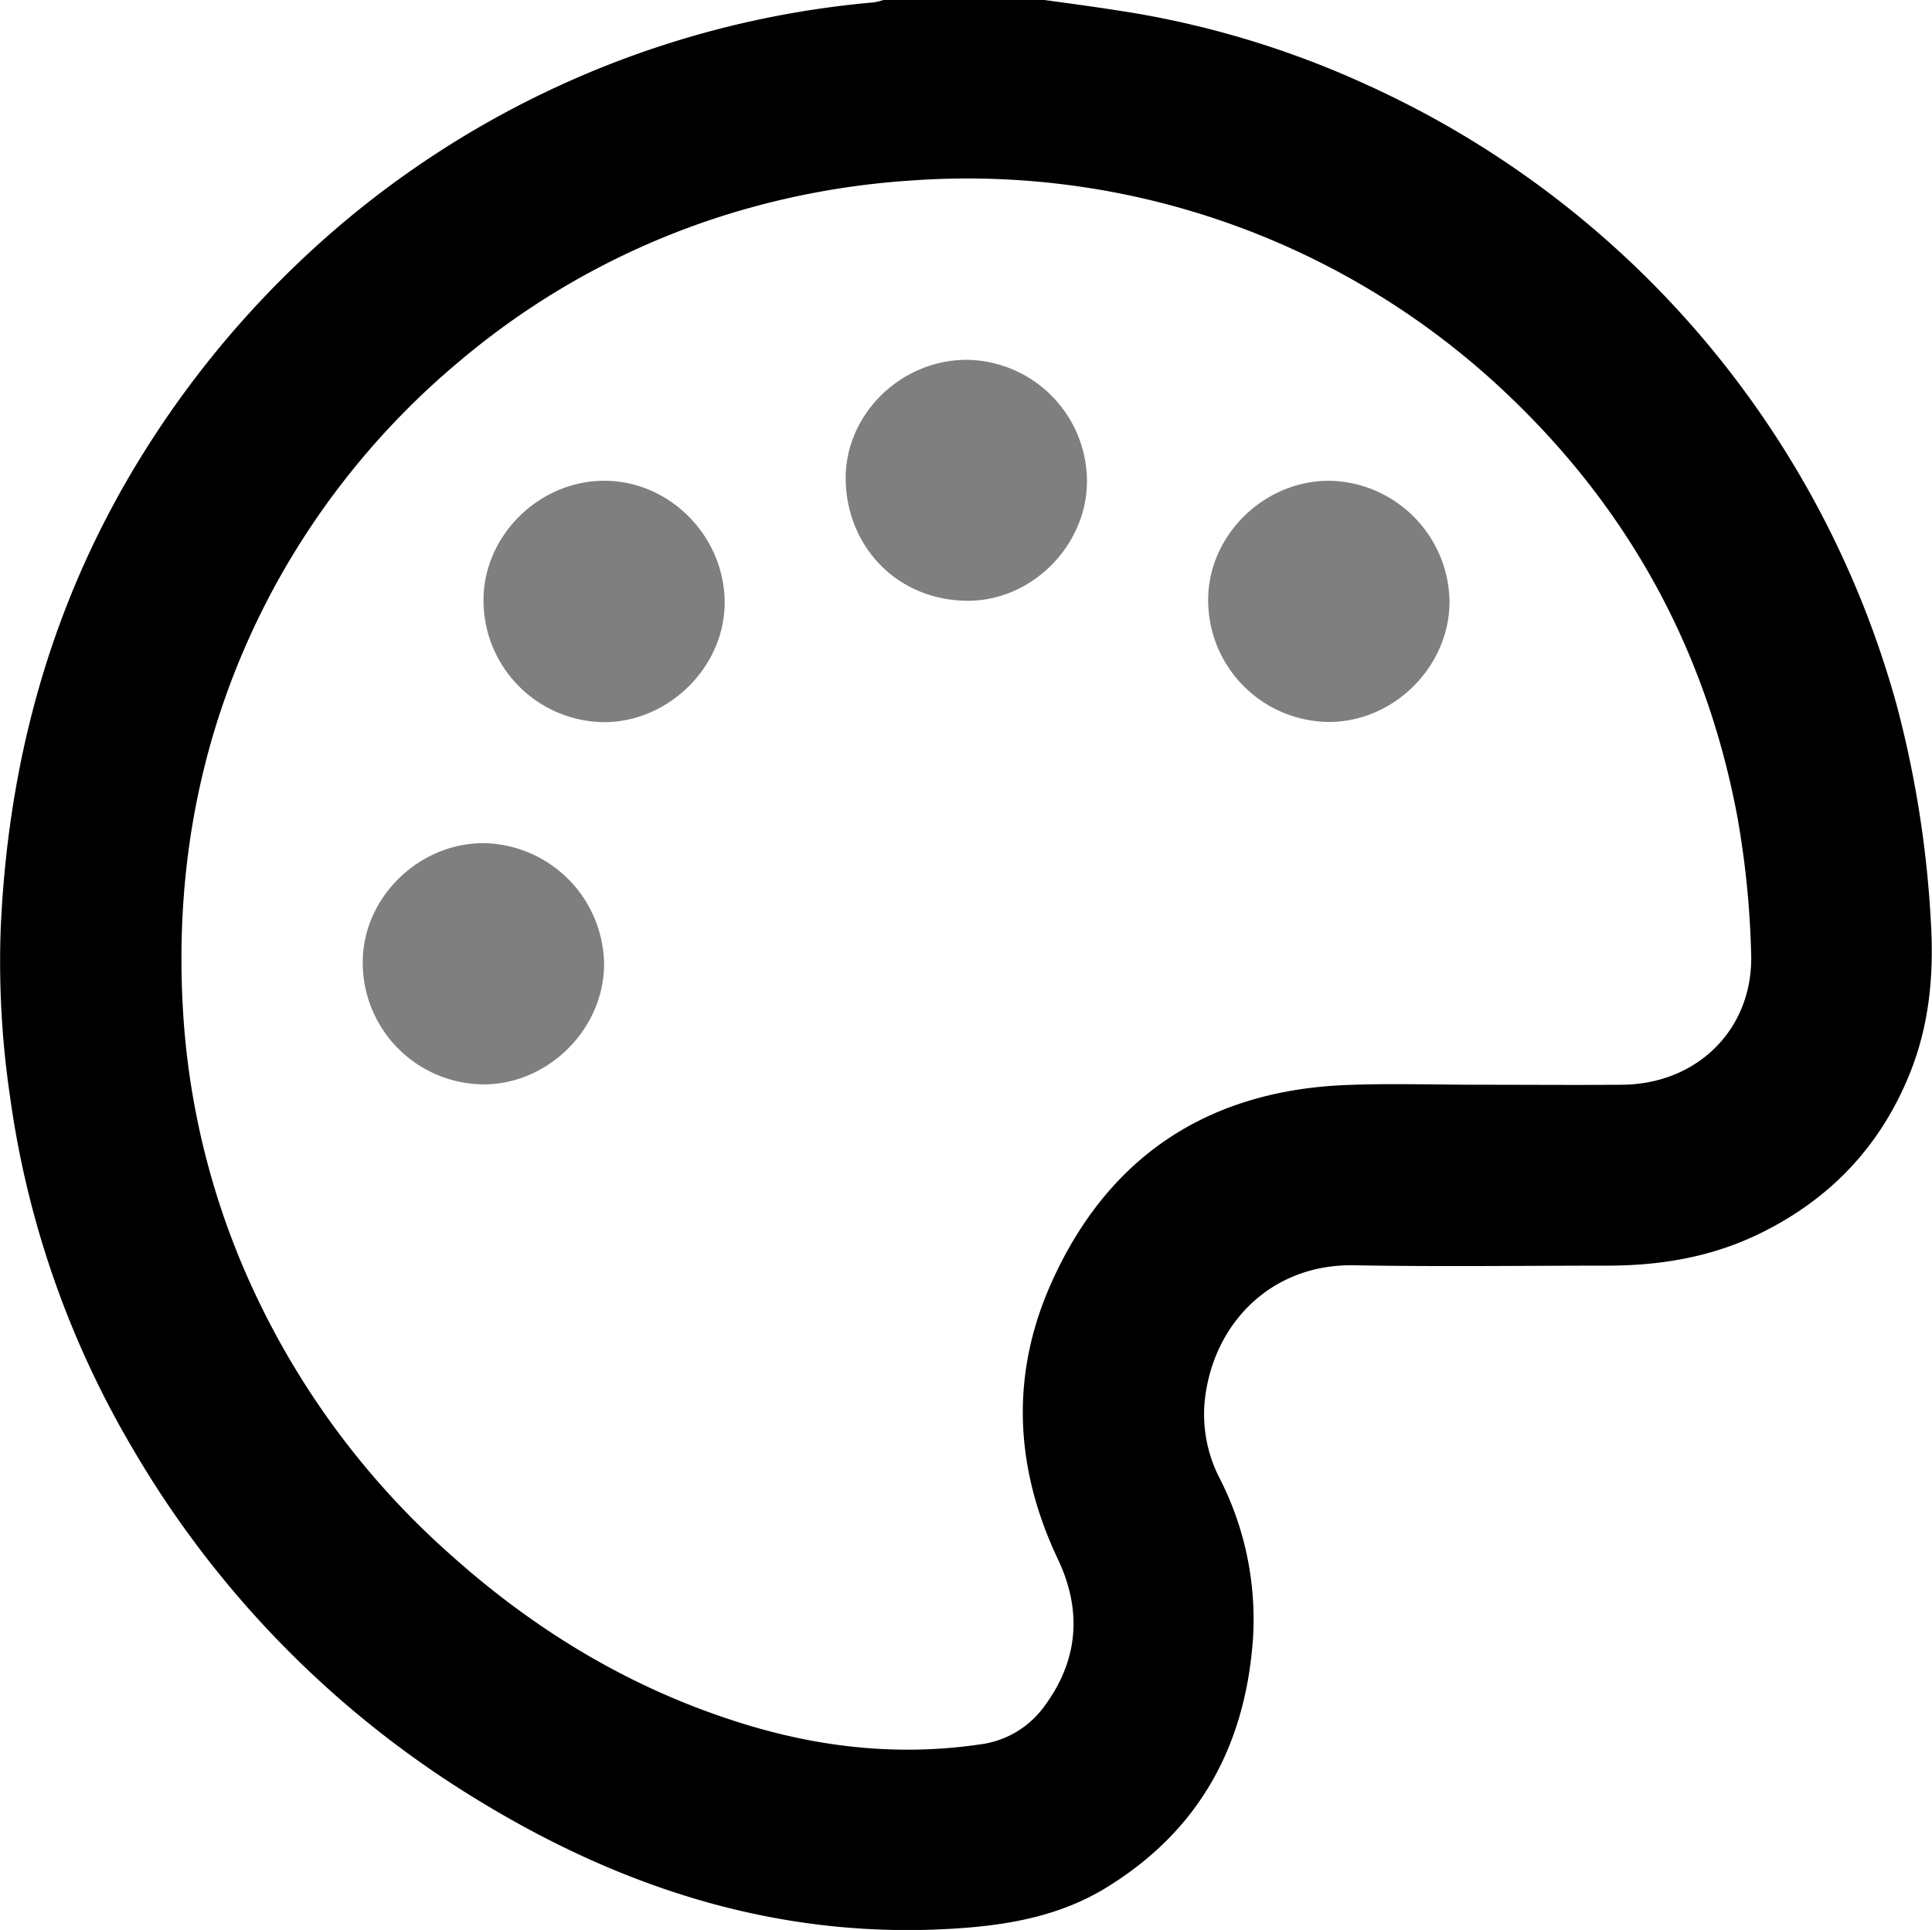 <svg id="Layer_1" data-name="Layer 1" xmlns="http://www.w3.org/2000/svg" viewBox="0 0 383.92 383.45"><defs><style>.cls-1{opacity:0.5;}</style></defs><title>tool-theme</title><g id="mRKTMn.tif"><g id="_3rFhRx.tif" data-name="3rFhRx.tif"><path d="M207.56,0c4.69.65,9.38,1.27,14.06,2a184.68,184.68,0,0,1,49.91,14.81A191,191,0,0,1,377,140.45a212,212,0,0,1,6.69,42.6c.65,10.53-.28,20.63-4.24,30.38-5.9,14.54-16.06,25.1-30.2,31.87-9.45,4.52-19.47,6.16-29.84,6.16-16.75,0-33.5.24-50.25-.07-16-.31-26.92,10.72-29.38,24.33a27.66,27.66,0,0,0,2.36,17.55A61.62,61.62,0,0,1,249,325.41c-1.49,21.63-10.88,38.69-29.78,50-8.43,5-17.8,6.87-27.44,7.62-35.71,2.76-68-7.52-98-26.11a199,199,0,0,1-67.52-69.3A187.62,187.62,0,0,1,2,217.92,182.82,182.82,0,0,1,.15,184.3c1.51-33.66,10.23-65.17,28.17-94A193.83,193.83,0,0,1,58,53.46,189.55,189.55,0,0,1,173.65.47,13,13,0,0,0,175.56,0ZM293.9,215.52h0c9.5,0,19,.08,28.5,0,15-.15,26.08-11.19,25.58-26.08a180.54,180.54,0,0,0-2.76-27.28c-6.52-34.66-23.12-63.75-49.44-87.28a155.64,155.64,0,0,0-114.93-39,158,158,0,0,0-35.79,6.56A152.64,152.64,0,0,0,91.45,71.65,155,155,0,0,0,54.2,117.22C40,143.77,34.46,172.17,36.45,202.15a153.14,153.14,0,0,0,15.3,57.09,160.07,160.07,0,0,0,37.72,49.6c16.8,15.07,35.65,26.49,57.21,33.32,15.7,5,31.7,6.83,48.09,4.42a18.65,18.65,0,0,0,12.62-7.38c6.88-9.16,7.72-19.11,2.83-29.42-8.72-18.39-9.49-37.07-1-55.56,11.33-24.72,31.07-37.53,58.21-38.64C276.22,215.22,285.07,215.52,293.9,215.52Z"/><path class="cls-1" d="M192.11,71.49A24.19,24.19,0,0,1,216,95.6c0,12.83-11.07,24-24.1,23.76-14.07-.28-23.85-11.22-23.85-24.44C168.09,82.19,179.1,71.48,192.11,71.49Z"/><path class="cls-1" d="M240.08,119.18c0-12.83,11.13-23.73,24.14-23.66a24.32,24.32,0,0,1,23.82,24c0,12.88-11,23.9-23.94,23.92A24.2,24.2,0,0,1,240.08,119.18Z"/><path class="cls-1" d="M72.08,191.2c0-12.84,11.11-23.74,24.12-23.68a24.36,24.36,0,0,1,23.84,24c0,12.86-11,23.9-23.92,23.93A24.19,24.19,0,0,1,72.08,191.2Z"/><path class="cls-1" d="M96.08,119.25c0-12.85,11.07-23.77,24.07-23.73S144,106.59,144,119.76c0,12.69-11.06,23.67-23.88,23.72A24.19,24.19,0,0,1,96.08,119.25Z"/></g></g></svg>